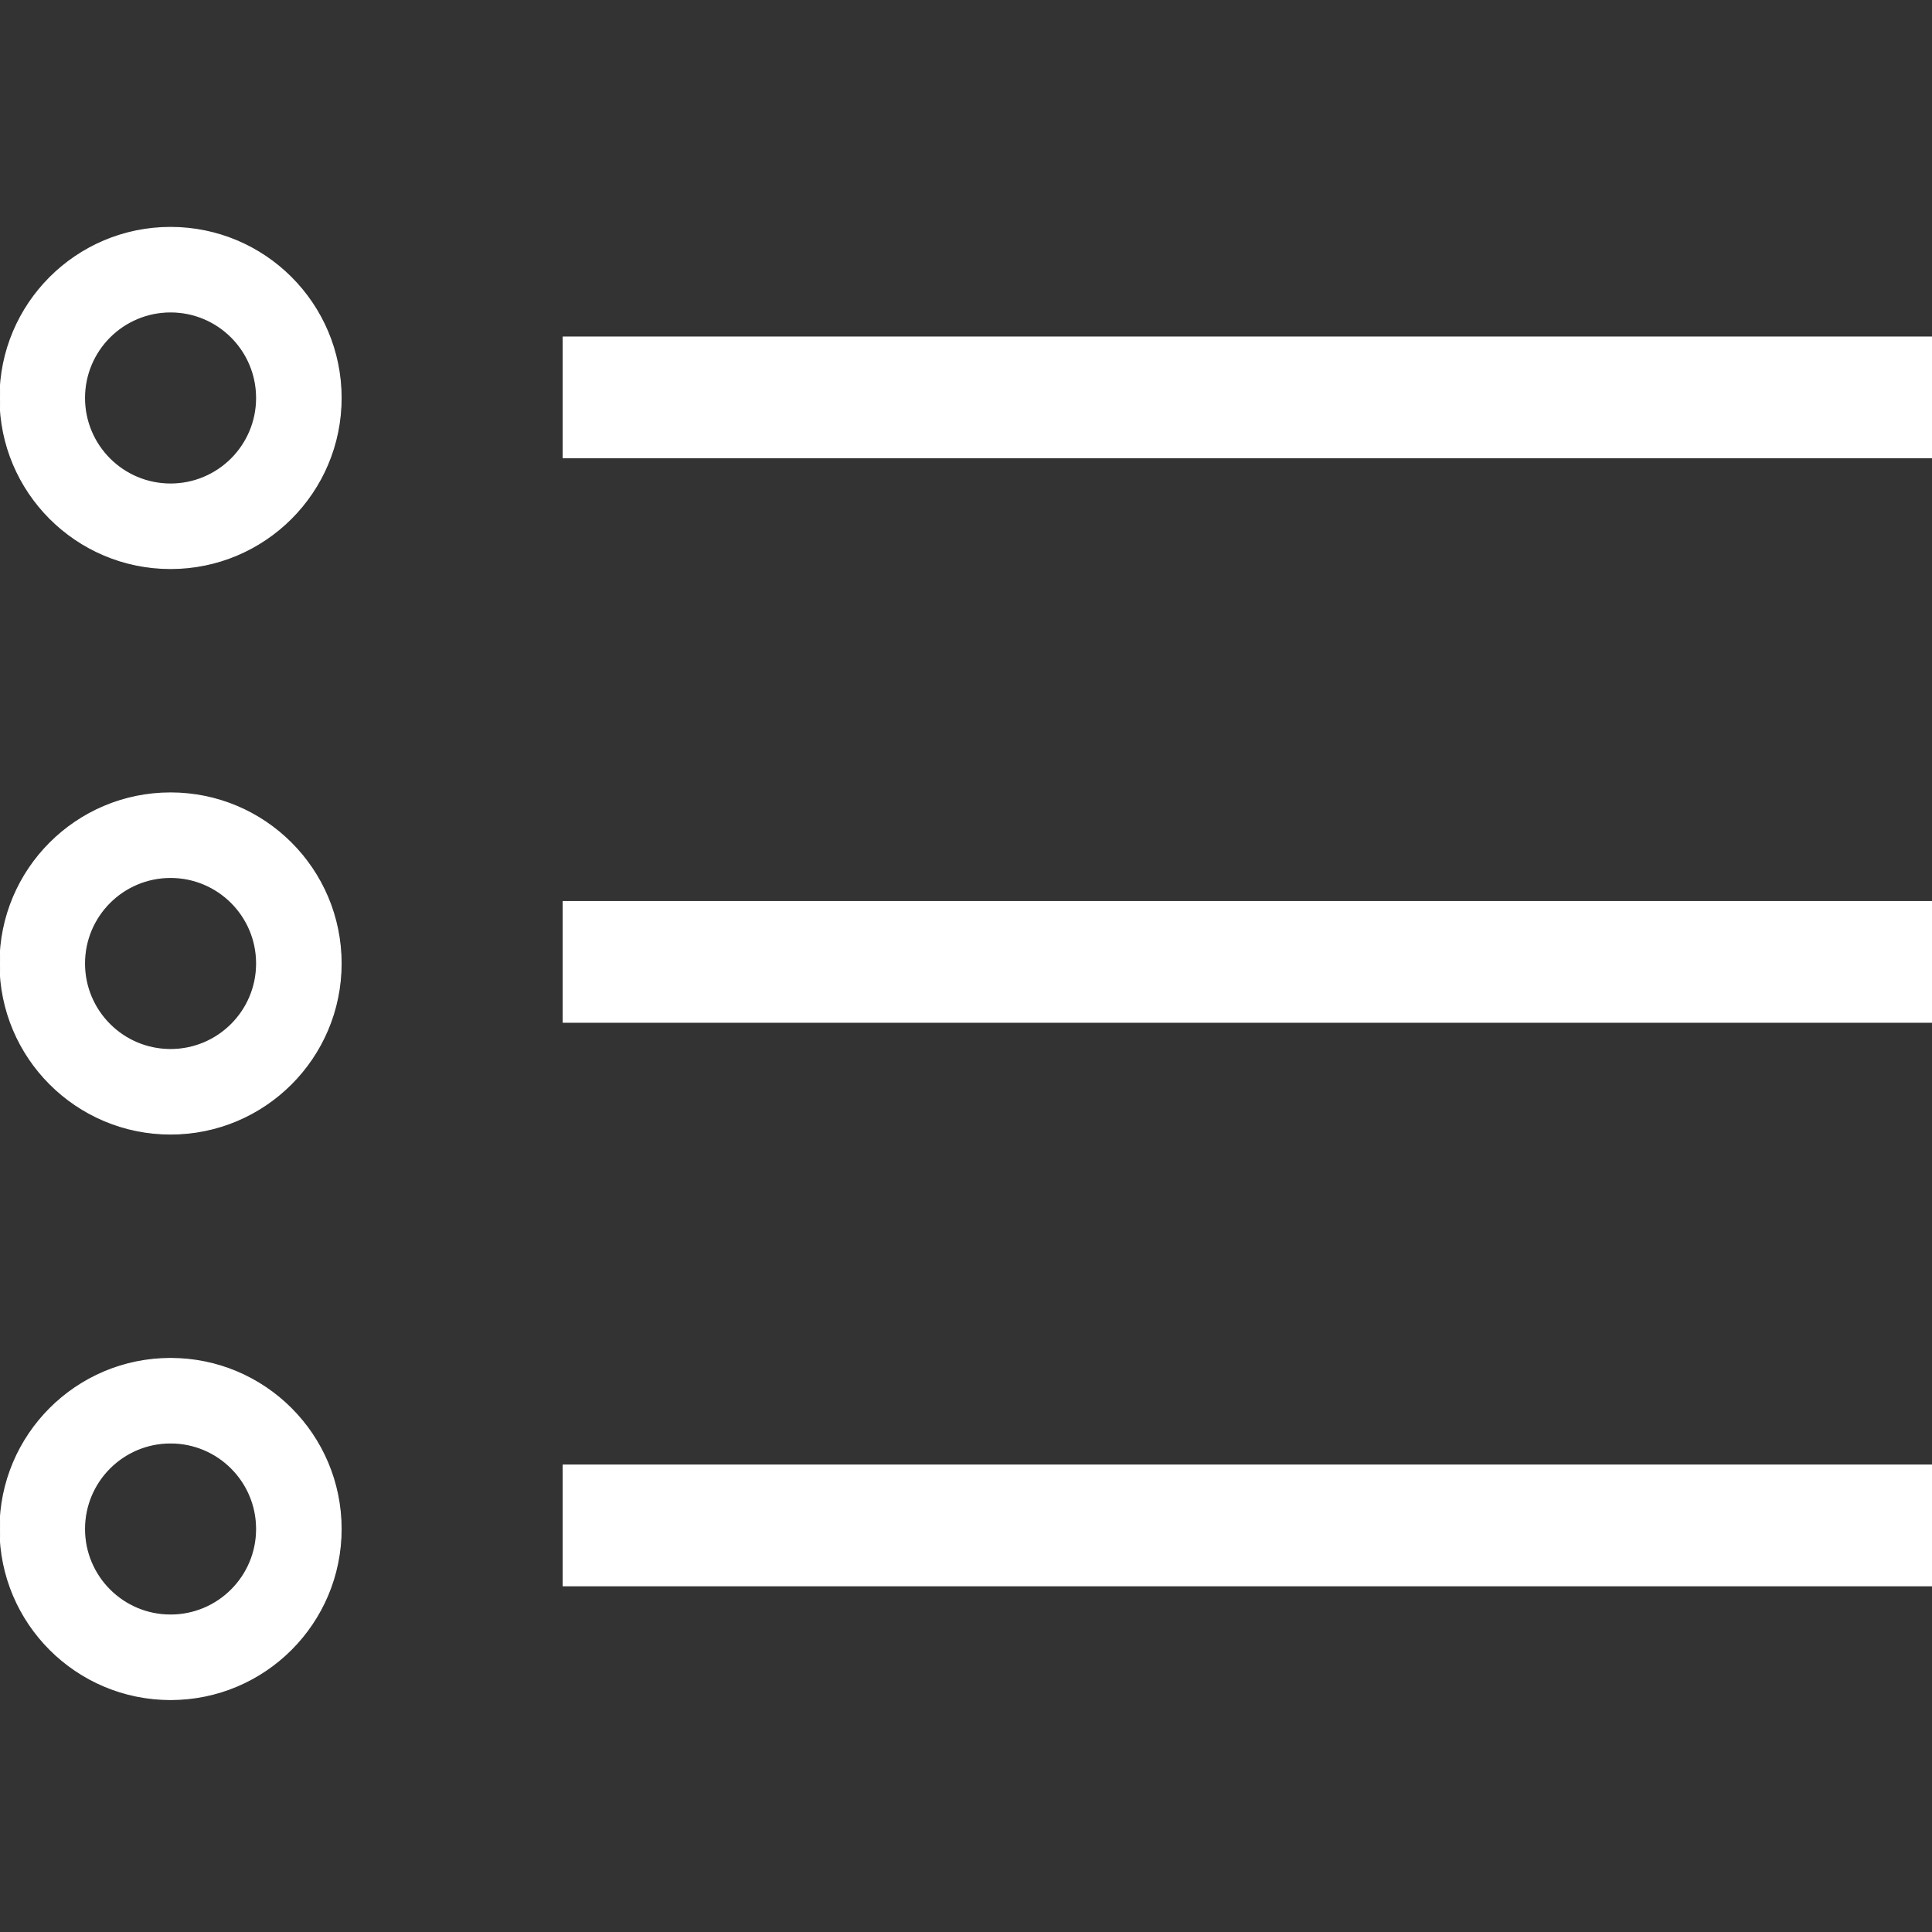 <!DOCTYPE svg PUBLIC "-//W3C//DTD SVG 1.1//EN" "http://www.w3.org/Graphics/SVG/1.1/DTD/svg11.dtd">
<!-- Uploaded to: SVG Repo, www.svgrepo.com, Transformed by: SVG Repo Mixer Tools -->
<svg fill="#ffffff" width="800px" height="800px" viewBox="0 0 1920 1920" xmlns="http://www.w3.org/2000/svg" stroke="#ffffff">
<rect x="0" y="0" width="1920" height="1920" fill="#333333" stroke="none"/>
<g id="SVGRepo_bgCarrier" stroke-width="0"/>
<g id="SVGRepo_tracerCarrier" stroke-linecap="round" stroke-linejoin="round"/>
<g id="SVGRepo_iconCarrier"> <path d="M559.706 1575.941h1360v-120h-1360v120Zm0-1121h1360v-120h-1360v120Zm0 561h1360v-120h-1360v120ZM169.5 565C75.888 565 0 489.112 0 395.5S75.888 226 169.5 226 339 301.888 339 395.5 263.112 565 169.5 565Zm0-84c47.22 0 85.5-38.28 85.5-85.5S216.72 310 169.5 310 84 348.28 84 395.5s38.28 85.5 85.5 85.5Zm0 1208C75.888 1689 0 1613.112 0 1519.5S75.888 1350 169.5 1350 339 1425.888 339 1519.5 263.112 1689 169.5 1689Zm0-84c47.22 0 85.5-38.279 85.5-85.5s-38.28-85.5-85.5-85.5-85.5 38.279-85.5 85.5 38.28 85.5 85.5 85.5Zm0-478C75.888 1127 0 1051.112 0 957.5S75.888 788 169.5 788 339 863.888 339 957.5 263.112 1127 169.5 1127Zm0-84c47.22 0 85.5-38.279 85.5-85.5 0-47.22-38.28-85.5-85.5-85.5S84 910.28 84 957.5c0 47.221 38.28 85.5 85.5 85.5Z" fill-rule="evenodd"/> </g>
</svg>